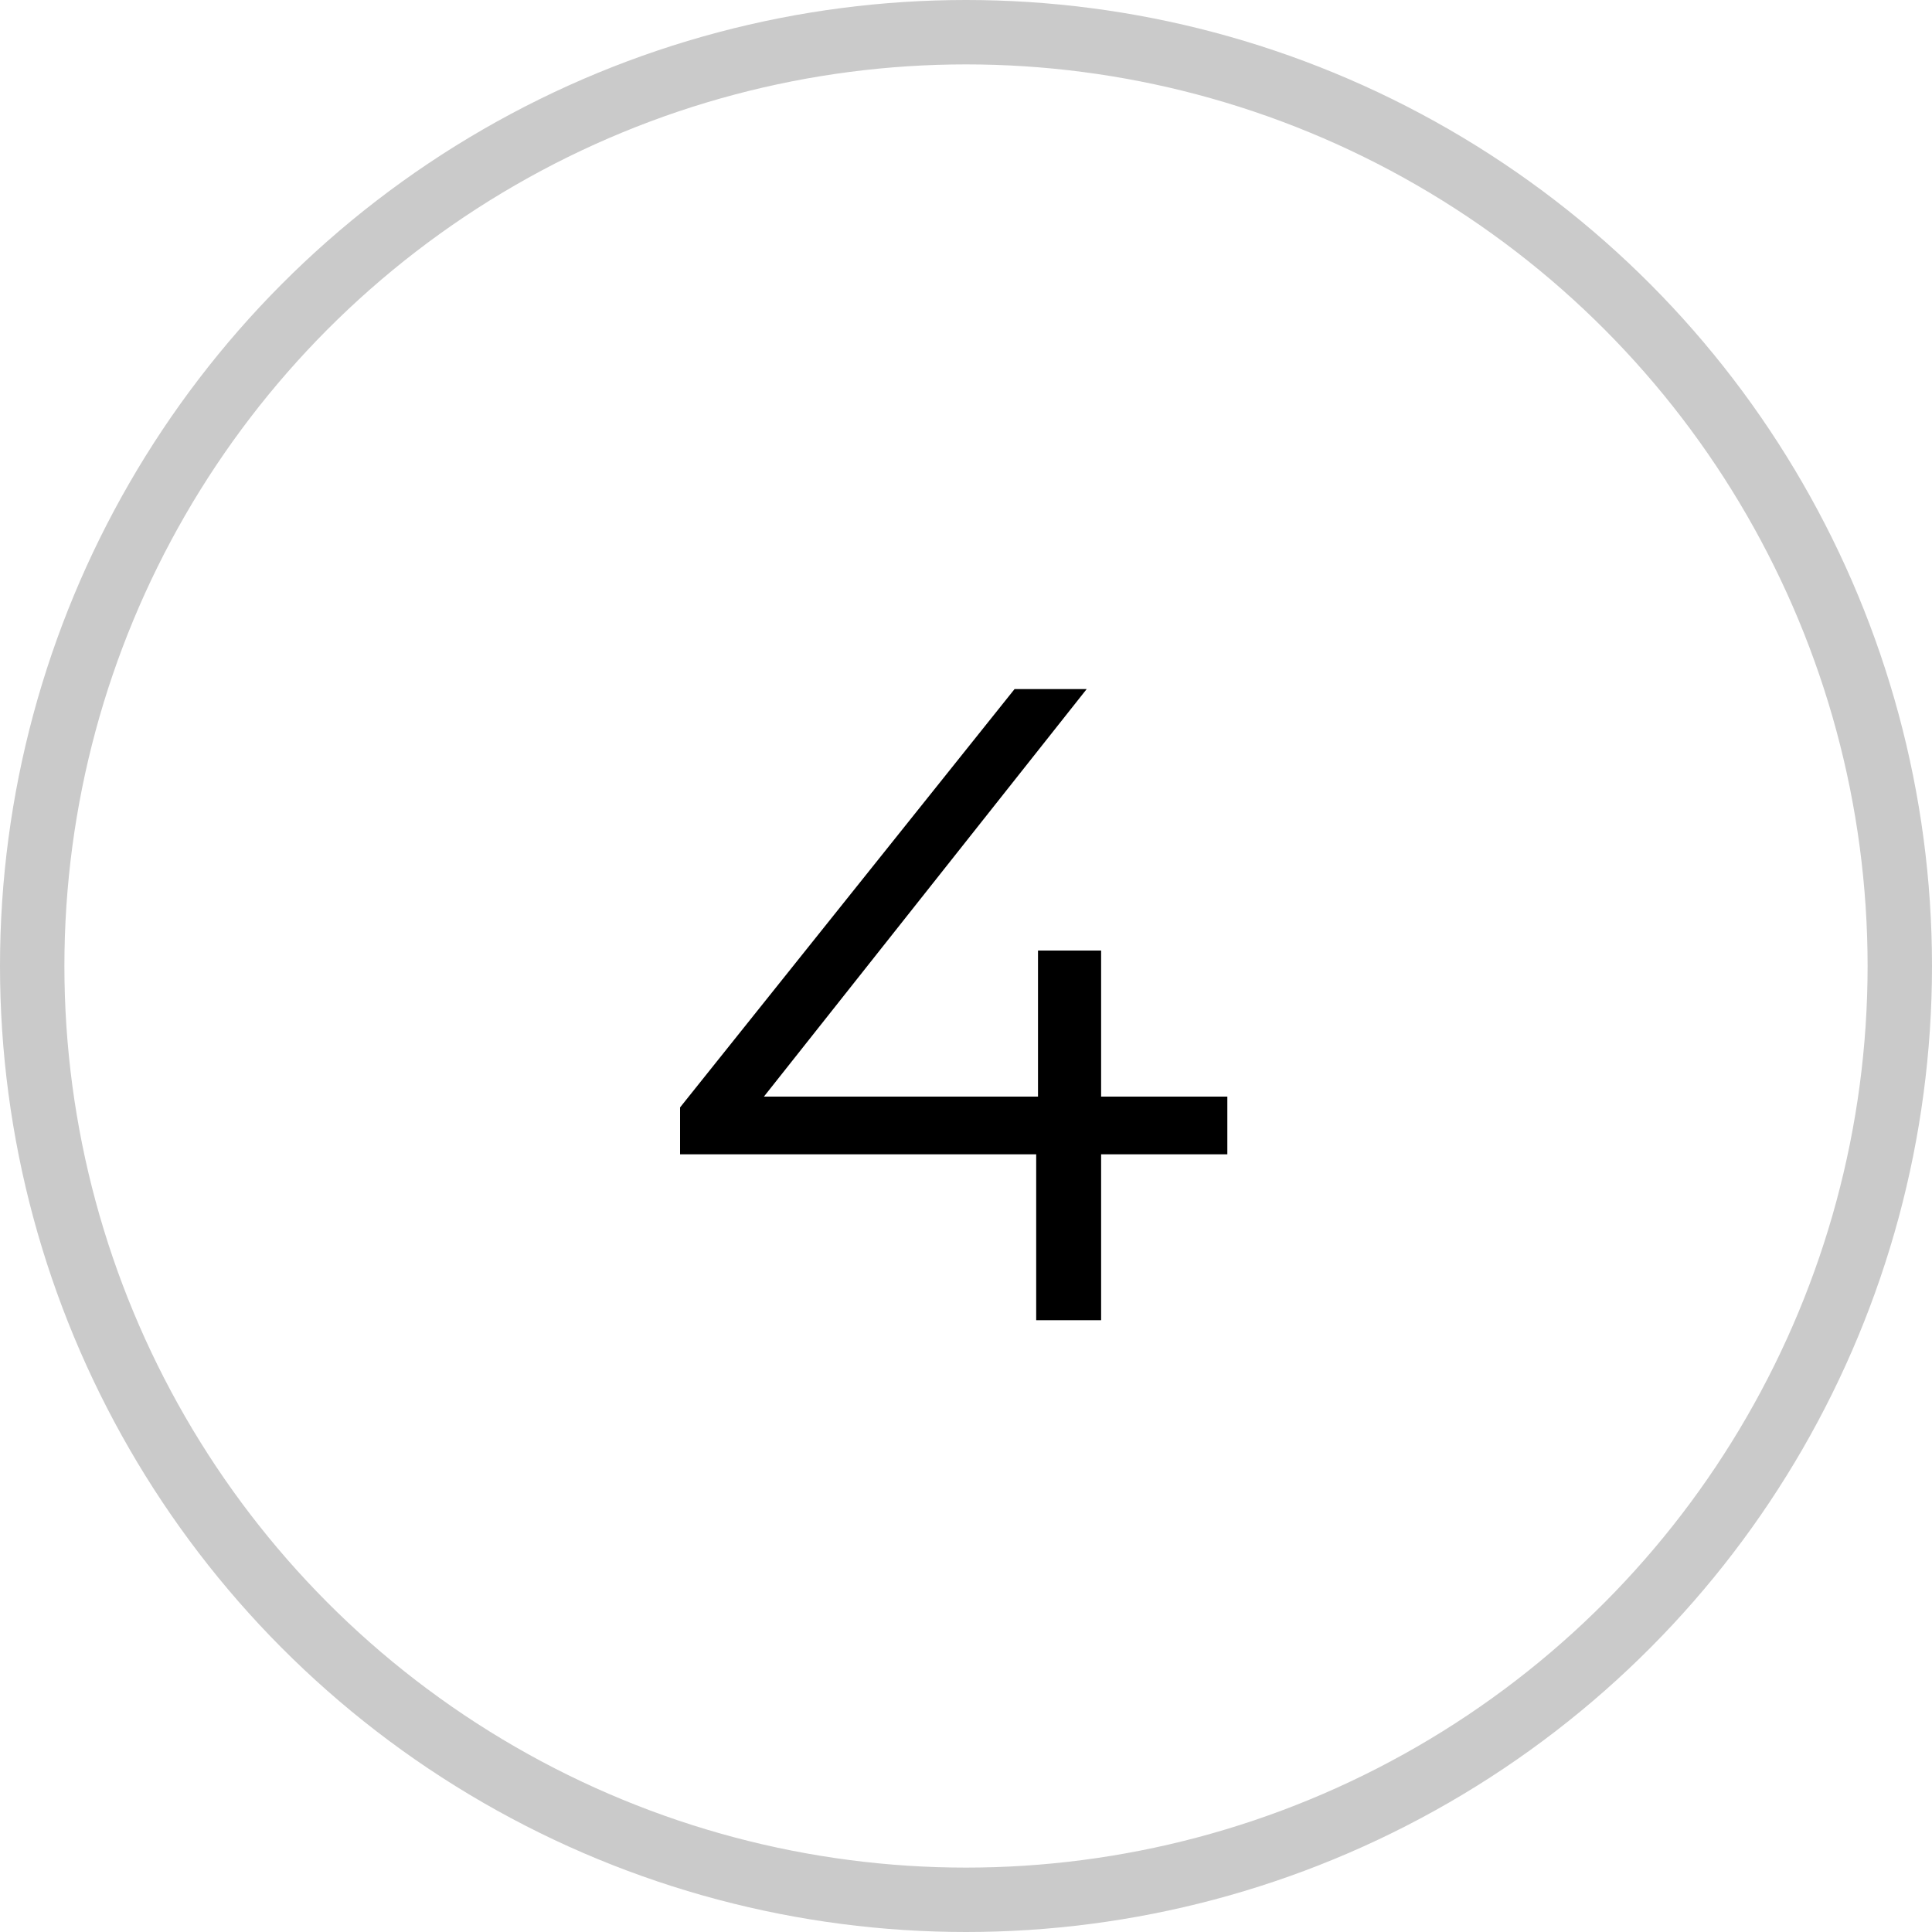 <svg width="30" height="30" viewBox="0 0 30 30" fill="none" xmlns="http://www.w3.org/2000/svg">
<circle cx="15" cy="15" r="14.5" stroke="#CACACA"/>
<path d="M19.058 17.924H17.098V20.5H16.09V17.924H10.56V17.196L15.754 10.7H16.874L11.862 17.028H16.118V14.76H17.098V17.028H19.058V17.924Z" fill="black"/>
</svg>
